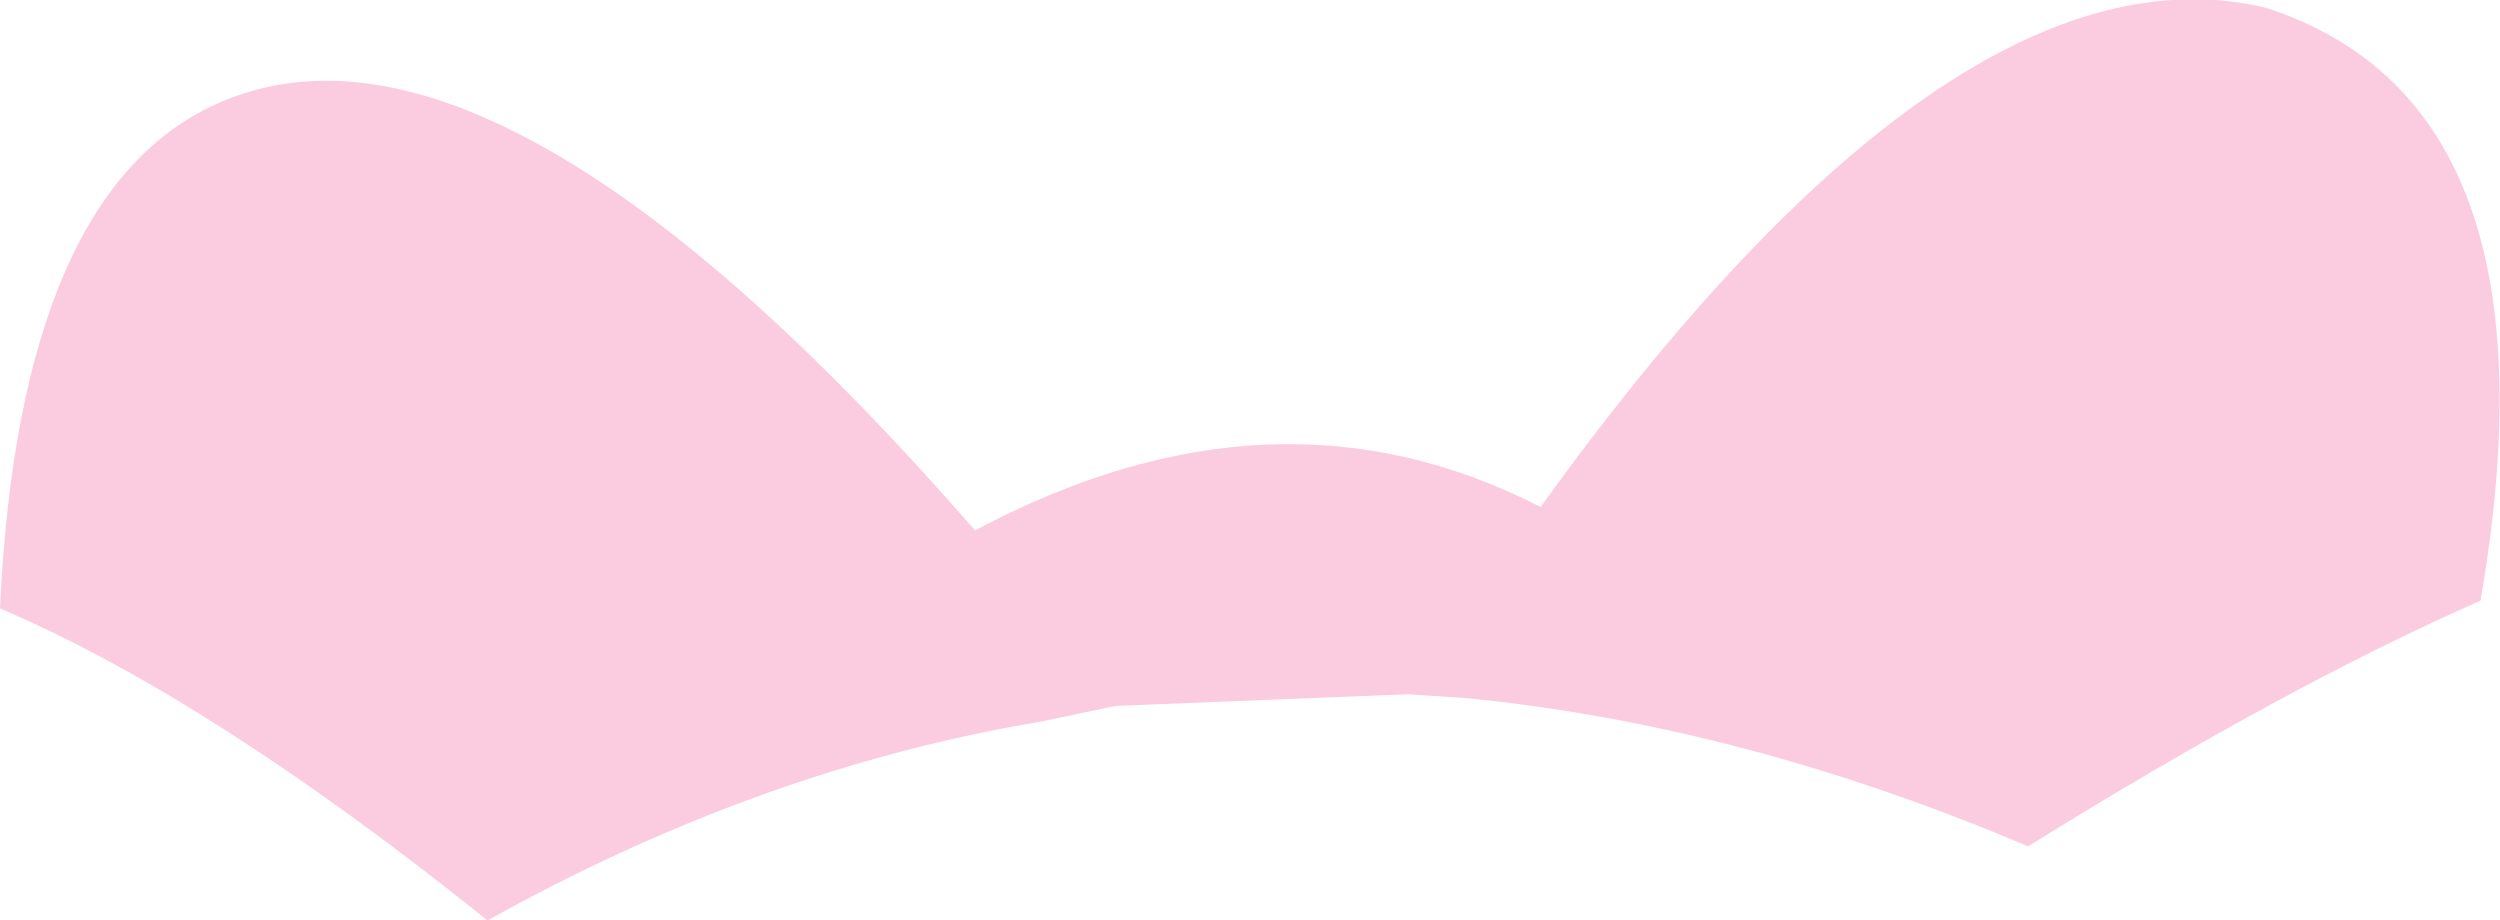 <?xml version="1.0" encoding="UTF-8" standalone="no"?>
<svg xmlns:xlink="http://www.w3.org/1999/xlink" height="11.8px" width="32.05px" xmlns="http://www.w3.org/2000/svg">
  <g transform="matrix(1.0, 0.0, 0.0, 1.0, 16.0, 5.9)">
    <path d="M-16.0 1.9 Q-15.75 -3.5 -13.15 -4.6 -9.6 -6.1 -3.5 0.9 0.35 -1.15 3.75 0.6 9.05 -6.75 13.05 -5.8 16.9 -4.55 15.8 1.8 13.3 2.9 10.0 4.95 6.35 3.4 2.8 3.05 L2.05 3.0 -1.7 3.15 -2.65 3.35 Q-6.25 3.95 -9.75 5.9 -13.3 3.05 -16.0 1.9" fill="#fbcbdf" fill-rule="evenodd" stroke="none"/>
  </g>
</svg>

